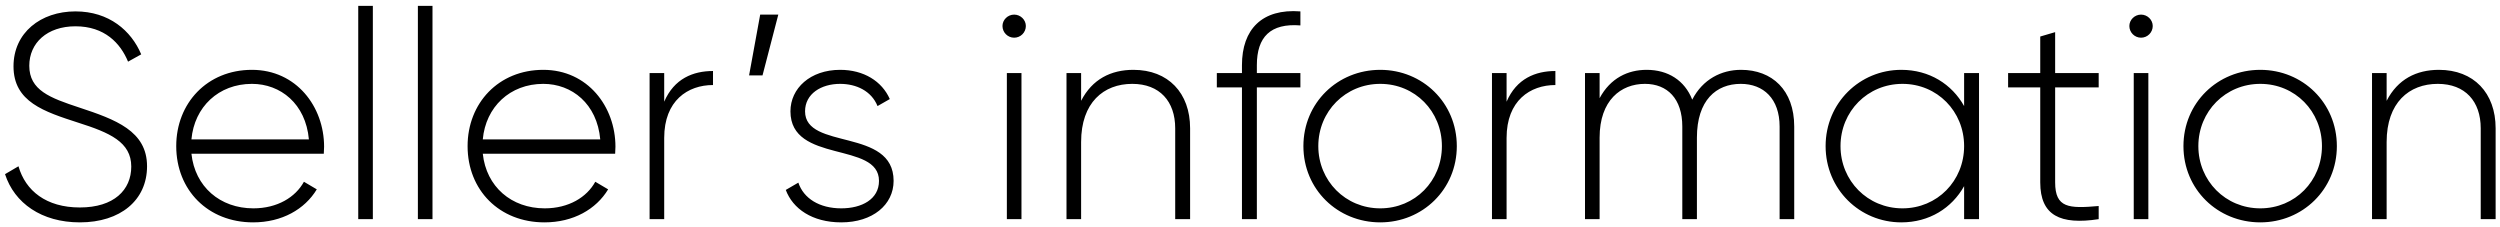 <svg width="308" height="28" viewBox="0 0 308 28" fill="none" xmlns="http://www.w3.org/2000/svg">
<path d="M9.836 27.396C14.84 27.396 18.116 24.66 18.116 20.484C18.116 16.128 14.228 14.724 9.764 13.248C6.164 12.06 3.608 11.124 3.608 8.1C3.608 5.292 5.804 3.24 9.296 3.24C12.896 3.24 14.84 5.328 15.776 7.596L17.396 6.696C16.172 3.78 13.436 1.404 9.296 1.404C5.012 1.404 1.664 4.032 1.664 8.172C1.664 12.564 5.444 13.752 9.656 15.12C13.508 16.344 16.172 17.496 16.172 20.52C16.172 23.4 14.048 25.56 9.836 25.56C5.696 25.56 3.14 23.508 2.276 20.484L0.62 21.456C1.772 25.02 5.12 27.396 9.836 27.396ZM31.036 8.604C25.528 8.604 21.712 12.708 21.712 18C21.712 23.436 25.636 27.396 31.18 27.396C34.744 27.396 37.552 25.776 39.028 23.328L37.444 22.392C36.4 24.3 34.168 25.668 31.216 25.668C27.112 25.668 24.016 23.004 23.584 18.936H39.892C39.892 18.648 39.928 18.36 39.928 18.072C39.928 13.14 36.508 8.604 31.036 8.604ZM31.036 10.332C34.564 10.332 37.66 12.78 38.056 17.172H23.584C23.944 13.176 26.932 10.332 31.036 10.332ZM44.135 27H45.935V0.72H44.135V27ZM51.483 27H53.283V0.72H51.483V27ZM66.931 8.604C61.423 8.604 57.607 12.708 57.607 18C57.607 23.436 61.531 27.396 67.075 27.396C70.639 27.396 73.447 25.776 74.923 23.328L73.339 22.392C72.295 24.3 70.063 25.668 67.111 25.668C63.007 25.668 59.911 23.004 59.479 18.936H75.787C75.787 18.648 75.823 18.36 75.823 18.072C75.823 13.14 72.403 8.604 66.931 8.604ZM66.931 10.332C70.459 10.332 73.555 12.78 73.951 17.172H59.479C59.839 13.176 62.827 10.332 66.931 10.332ZM81.83 12.528V9H80.03V27H81.83V16.992C81.83 12.384 84.746 10.476 87.842 10.476V8.748C85.394 8.748 83.054 9.684 81.83 12.528ZM95.887 1.8H93.655L92.287 9.288H93.943L95.887 1.8ZM99.183 13.716C99.183 11.556 101.164 10.332 103.504 10.332C105.484 10.332 107.356 11.196 108.112 13.068L109.624 12.204C108.652 10.008 106.42 8.604 103.504 8.604C99.832 8.604 97.383 10.872 97.383 13.716C97.383 20.196 108.292 17.388 108.292 22.284C108.292 24.552 106.168 25.668 103.648 25.668C100.948 25.668 99.004 24.444 98.356 22.5L96.808 23.4C97.671 25.704 100.048 27.396 103.648 27.396C107.5 27.396 110.092 25.236 110.092 22.284C110.092 15.696 99.183 18.54 99.183 13.716ZM124.945 4.644C125.737 4.644 126.385 3.996 126.385 3.204C126.385 2.448 125.737 1.8 124.945 1.8C124.153 1.8 123.505 2.448 123.505 3.204C123.505 3.996 124.153 4.644 124.945 4.644ZM124.045 27H125.845V9H124.045V27ZM139.637 8.604C136.865 8.604 134.561 9.756 133.193 12.42V9H131.393V27H133.193V17.496C133.193 12.636 135.965 10.332 139.493 10.332C142.877 10.332 144.785 12.492 144.785 15.804V27H146.621V15.804C146.621 11.448 143.921 8.604 139.637 8.604ZM160.209 3.132V1.404C155.493 1.044 153.009 3.6 153.009 8.028V9H149.913V10.764H153.009V27H154.845V10.764H160.209V9H154.845V8.028C154.845 4.536 156.537 2.844 160.209 3.132ZM170.047 27.396C175.267 27.396 179.479 23.328 179.479 18C179.479 12.672 175.267 8.604 170.047 8.604C164.791 8.604 160.579 12.672 160.579 18C160.579 23.328 164.791 27.396 170.047 27.396ZM170.047 25.668C165.763 25.668 162.415 22.284 162.415 18C162.415 13.716 165.763 10.332 170.047 10.332C174.331 10.332 177.643 13.716 177.643 18C177.643 22.284 174.331 25.668 170.047 25.668ZM185.611 12.528V9H183.811V27H185.611V16.992C185.611 12.384 188.527 10.476 191.623 10.476V8.748C189.175 8.748 186.835 9.684 185.611 12.528ZM214.496 8.604C212.084 8.604 209.78 9.756 208.484 12.276C207.548 9.9 205.496 8.604 202.868 8.604C200.564 8.604 198.404 9.612 197.072 12.096V9H195.272V27H197.072V16.956C197.072 12.348 199.7 10.332 202.652 10.332C205.424 10.332 207.26 12.168 207.26 15.588V27H209.06V16.956C209.06 12.348 211.436 10.332 214.46 10.332C217.268 10.332 219.248 12.168 219.248 15.588V27H221.048V15.588C221.048 11.088 218.312 8.604 214.496 8.604ZM241.979 9V13.068C240.467 10.368 237.695 8.604 234.239 8.604C229.127 8.604 224.915 12.672 224.915 18C224.915 23.328 229.127 27.396 234.239 27.396C237.695 27.396 240.467 25.632 241.979 22.932V27H243.815V9H241.979ZM234.383 25.668C230.099 25.668 226.751 22.284 226.751 18C226.751 13.716 230.099 10.332 234.383 10.332C238.667 10.332 241.979 13.716 241.979 18C241.979 22.284 238.667 25.668 234.383 25.668ZM258.558 10.764V9H253.194V3.96L251.358 4.5V9H247.398V10.764H251.358V22.464C251.358 26.568 253.842 27.72 258.558 27V25.38C254.886 25.704 253.194 25.632 253.194 22.464V10.764H258.558ZM263.777 4.644C264.569 4.644 265.217 3.996 265.217 3.204C265.217 2.448 264.569 1.8 263.777 1.8C262.985 1.8 262.337 2.448 262.337 3.204C262.337 3.996 262.985 4.644 263.777 4.644ZM262.877 27H264.677V9H262.877V27ZM278.469 27.396C283.689 27.396 287.901 23.328 287.901 18C287.901 12.672 283.689 8.604 278.469 8.604C273.213 8.604 269.001 12.672 269.001 18C269.001 23.328 273.213 27.396 278.469 27.396ZM278.469 25.668C274.185 25.668 270.837 22.284 270.837 18C270.837 13.716 274.185 10.332 278.469 10.332C282.753 10.332 286.065 13.716 286.065 18C286.065 22.284 282.753 25.668 278.469 25.668ZM300.477 8.604C297.705 8.604 295.401 9.756 294.033 12.42V9H292.233V27H294.033V17.496C294.033 12.636 296.805 10.332 300.333 10.332C303.717 10.332 305.625 12.492 305.625 15.804V27H307.461V15.804C307.461 11.448 304.761 8.604 300.477 8.604Z" fill="black"/>
</svg>
